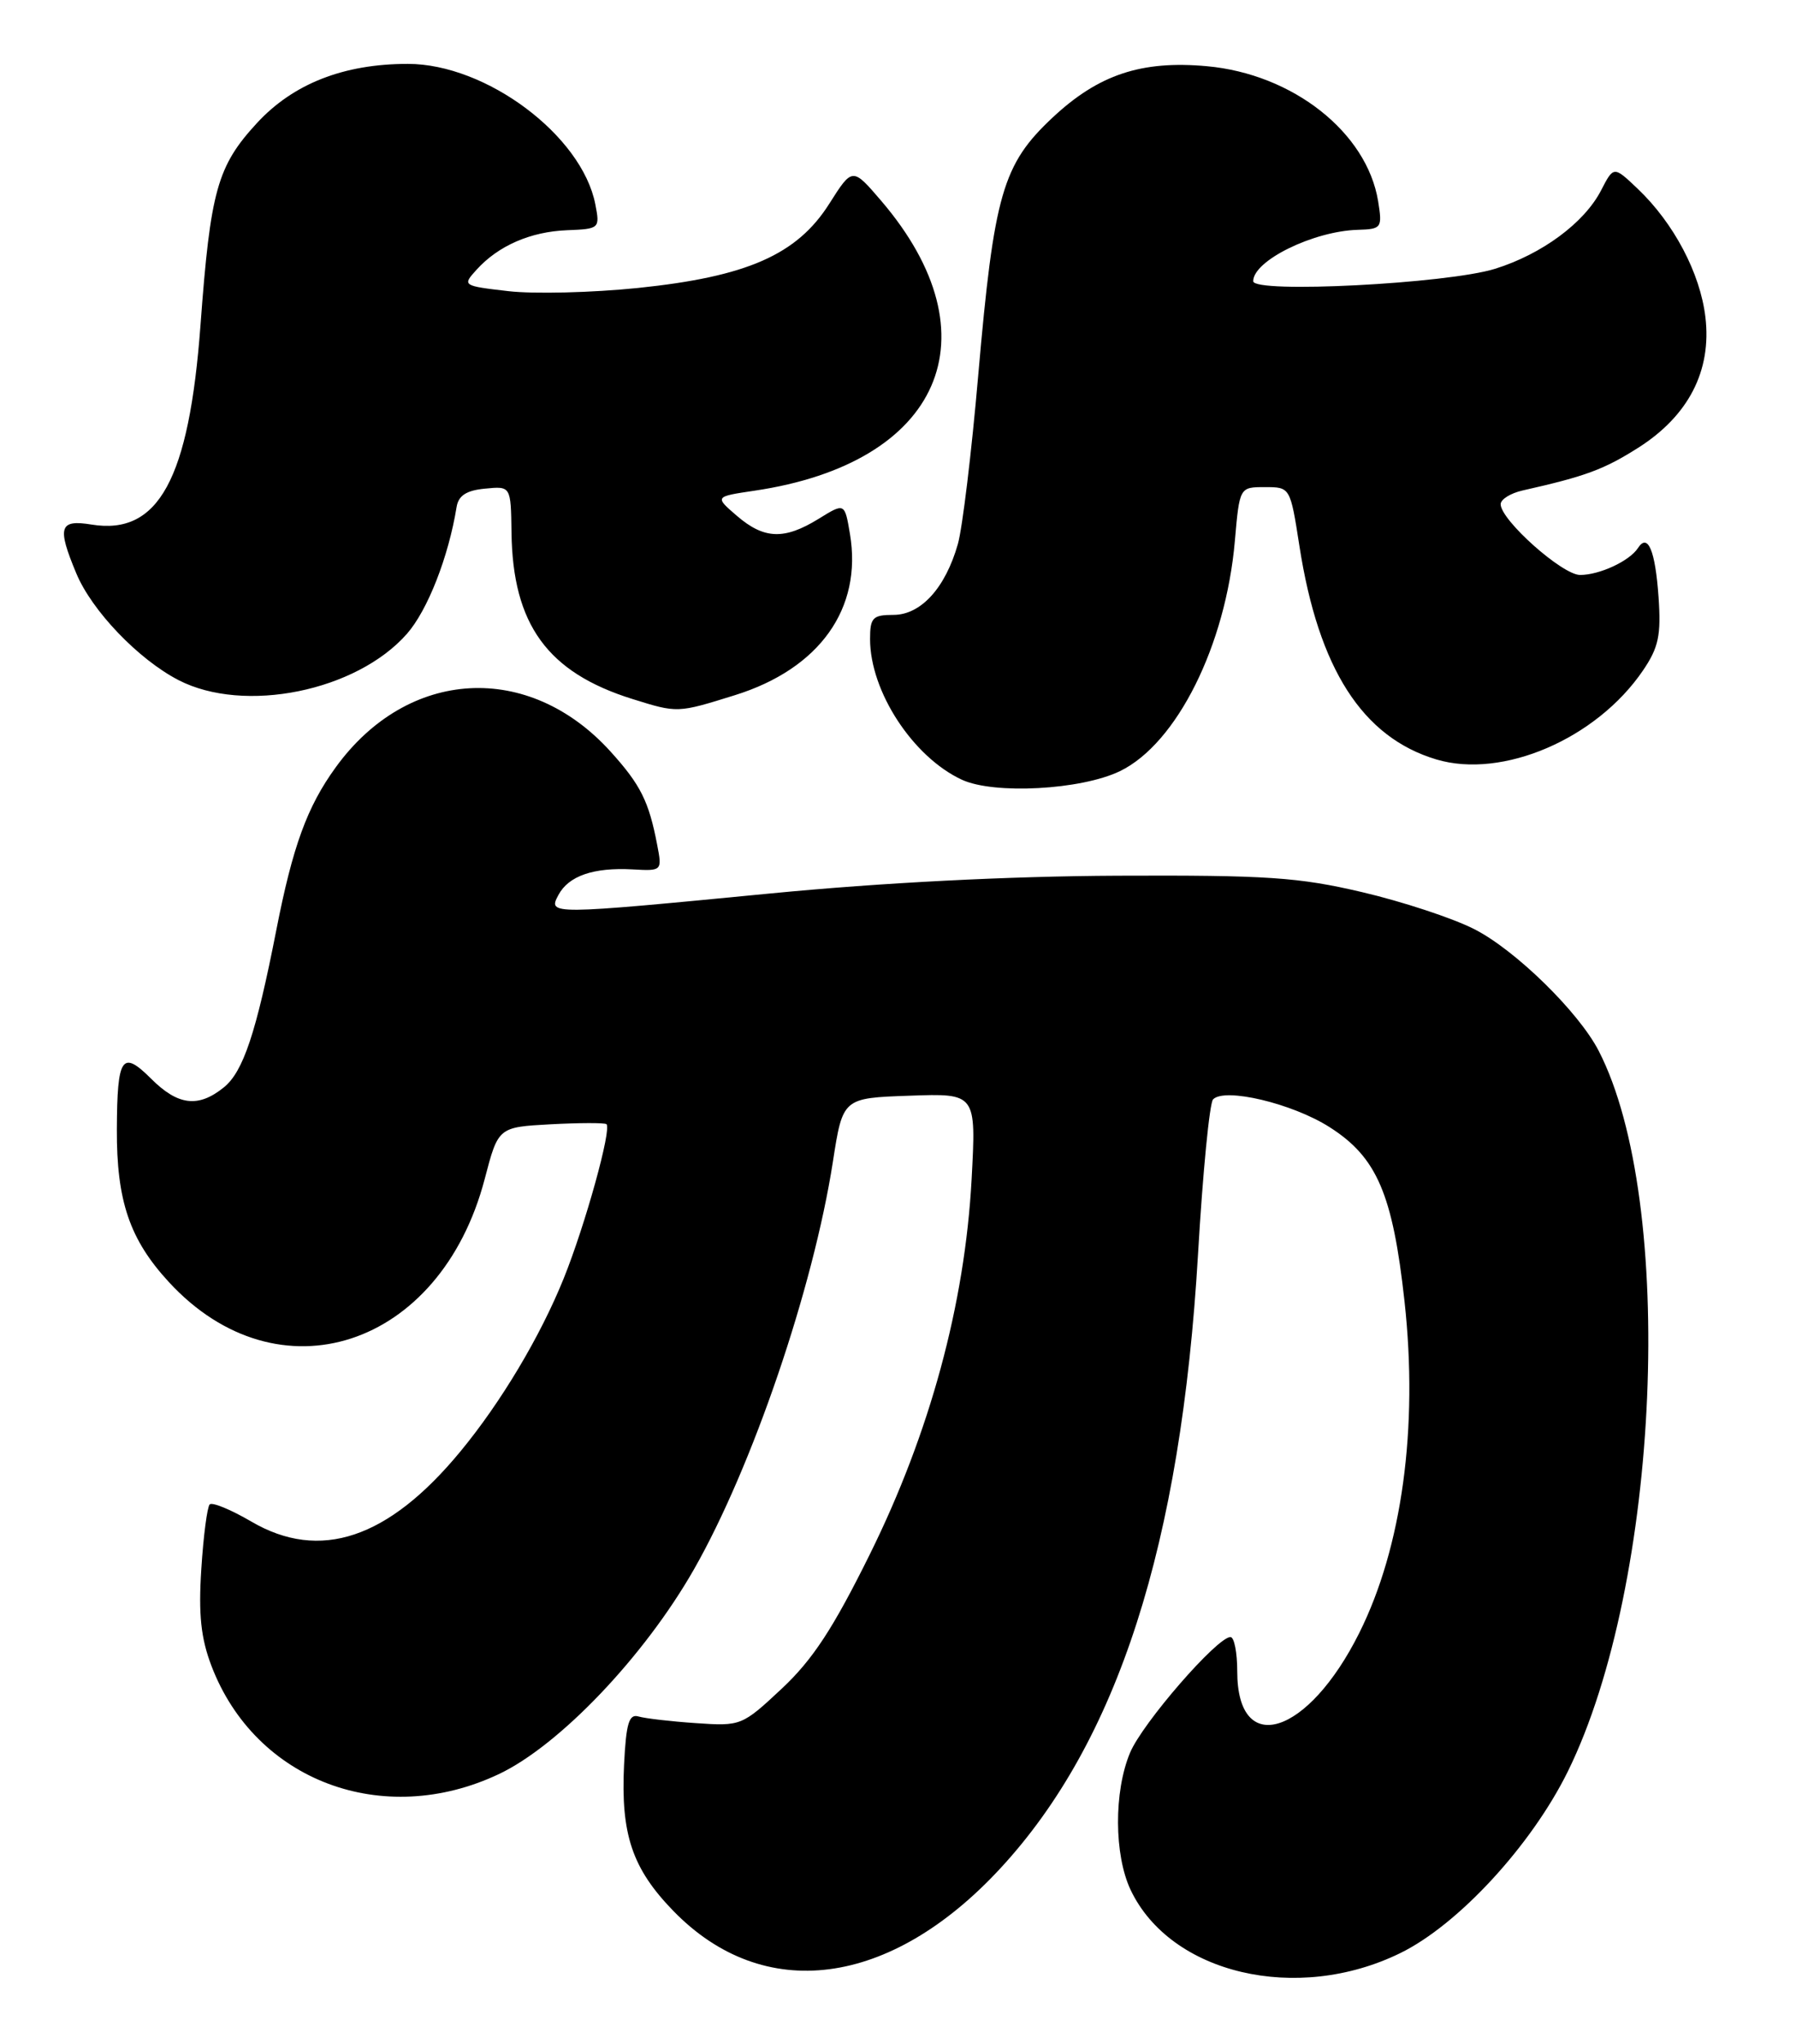 <?xml version="1.0" encoding="UTF-8" standalone="no"?>
<!DOCTYPE svg PUBLIC "-//W3C//DTD SVG 1.1//EN" "http://www.w3.org/Graphics/SVG/1.1/DTD/svg11.dtd" >
<svg xmlns="http://www.w3.org/2000/svg" xmlns:xlink="http://www.w3.org/1999/xlink" version="1.1" viewBox="0 0 225 256">
 <g >
 <path fill="currentColor"
d=" M 175.42 244.58 C 182.69 241.03 191.87 231.07 196.43 221.80 C 207.99 198.29 210.03 150.50 200.28 131.59 C 197.77 126.72 189.82 118.94 184.67 116.34 C 182.00 114.98 175.69 112.90 170.65 111.72 C 162.69 109.85 158.71 109.58 140.00 109.66 C 126.37 109.72 110.47 110.53 96.55 111.88 C 68.76 114.57 68.63 114.57 69.96 112.07 C 71.24 109.68 74.35 108.61 79.23 108.87 C 82.94 109.08 82.96 109.06 82.33 105.79 C 81.29 100.36 80.26 98.29 76.52 94.15 C 66.25 82.78 51.07 83.64 42.05 96.10 C 38.48 101.02 36.67 105.97 34.61 116.50 C 32.09 129.35 30.47 134.20 28.05 136.16 C 24.85 138.75 22.30 138.45 18.93 135.08 C 15.28 131.44 14.68 132.32 14.64 141.42 C 14.60 150.39 16.25 155.23 21.16 160.55 C 34.86 175.42 55.17 168.80 60.72 147.65 C 62.42 141.15 62.42 141.15 68.96 140.79 C 72.56 140.60 75.71 140.59 75.97 140.77 C 76.68 141.28 73.32 153.41 70.61 160.12 C 67.67 167.39 62.76 175.61 57.67 181.77 C 48.64 192.71 40.07 195.57 31.47 190.53 C 28.92 189.04 26.59 188.08 26.27 188.39 C 25.96 188.71 25.48 192.35 25.22 196.49 C 24.85 202.17 25.17 205.15 26.49 208.61 C 31.99 223.02 47.98 229.03 62.50 222.16 C 70.10 218.56 80.72 207.42 86.94 196.52 C 94.25 183.70 101.87 161.35 104.34 145.50 C 105.58 137.50 105.58 137.50 113.94 137.21 C 122.30 136.91 122.30 136.91 121.72 147.71 C 120.87 163.32 116.50 179.42 108.98 194.62 C 104.38 203.92 101.81 207.84 97.94 211.46 C 92.98 216.10 92.82 216.17 87.20 215.78 C 84.07 215.57 80.83 215.19 80.00 214.95 C 78.80 214.59 78.44 215.78 78.18 221.00 C 77.76 229.71 79.20 233.99 84.35 239.29 C 95.67 250.94 111.51 248.89 125.31 233.98 C 140.02 218.09 147.95 193.47 150.09 157.00 C 150.68 146.82 151.53 138.13 151.97 137.67 C 153.41 136.16 161.88 138.17 166.54 141.13 C 172.49 144.90 174.48 149.51 175.96 163.00 C 177.69 178.81 175.65 193.75 170.29 204.48 C 163.87 217.35 155.00 220.14 155.00 209.30 C 155.00 206.94 154.62 205.00 154.15 205.00 C 152.48 205.00 143.11 215.79 141.57 219.49 C 139.53 224.36 139.57 232.28 141.64 236.66 C 146.64 247.19 162.49 250.91 175.42 244.58 Z  M 140.30 96.57 C 147.42 93.12 153.56 80.83 154.70 67.75 C 155.29 61.00 155.29 61.00 158.47 61.00 C 161.64 61.00 161.64 61.00 162.79 68.38 C 165.18 83.75 170.68 92.33 179.94 95.10 C 188.23 97.58 200.01 92.52 205.83 83.96 C 207.79 81.08 208.11 79.55 207.78 74.77 C 207.37 68.92 206.44 66.71 205.20 68.63 C 204.14 70.26 200.39 72.00 197.95 72.00 C 195.72 72.00 188.00 65.12 188.00 63.14 C 188.00 62.53 189.24 61.76 190.75 61.42 C 198.65 59.64 200.92 58.80 205.22 56.08 C 211.54 52.07 214.45 46.42 213.65 39.71 C 213.00 34.21 209.69 27.94 205.17 23.64 C 202.16 20.78 202.16 20.78 200.58 23.84 C 198.48 27.91 193.17 31.83 187.30 33.66 C 181.31 35.53 157.00 36.77 157.00 35.21 C 157.00 32.64 164.54 28.94 170.10 28.78 C 173.08 28.69 173.19 28.55 172.65 25.20 C 171.24 16.57 161.96 9.26 151.18 8.29 C 142.99 7.55 137.62 9.34 131.87 14.72 C 125.60 20.59 124.53 24.29 122.55 47.00 C 121.72 56.62 120.57 66.14 120.00 68.13 C 118.44 73.62 115.37 77.00 111.93 77.00 C 109.33 77.00 109.00 77.35 109.00 80.03 C 109.00 86.58 114.36 94.79 120.50 97.64 C 124.54 99.51 135.43 98.92 140.30 96.57 Z  M 92.05 87.06 C 102.66 83.76 108.06 76.21 106.48 66.86 C 105.82 62.95 105.82 62.95 102.54 64.98 C 98.25 67.62 95.73 67.53 92.32 64.60 C 89.52 62.19 89.52 62.19 94.51 61.45 C 117.92 57.99 124.88 42.07 110.39 25.14 C 106.79 20.94 106.79 20.94 103.88 25.53 C 99.84 31.90 93.57 34.65 79.93 36.06 C 74.19 36.65 66.89 36.83 63.69 36.46 C 57.96 35.80 57.90 35.76 59.69 33.79 C 62.42 30.77 66.46 29.01 71.05 28.83 C 75.11 28.67 75.17 28.61 74.58 25.58 C 72.90 16.97 60.92 8.00 51.09 8.00 C 43.06 8.00 36.74 10.48 32.19 15.41 C 27.22 20.80 26.36 23.88 25.12 40.69 C 23.69 60.02 19.86 67.05 11.48 65.69 C 7.43 65.03 7.13 65.98 9.55 71.78 C 11.50 76.48 17.34 82.57 22.37 85.17 C 30.60 89.41 44.66 86.56 50.98 79.37 C 53.58 76.41 56.19 69.73 57.20 63.50 C 57.43 62.06 58.43 61.41 60.76 61.19 C 64.00 60.87 64.00 60.87 64.08 66.69 C 64.23 78.20 68.59 84.21 79.22 87.53 C 84.88 89.30 84.86 89.30 92.05 87.06 Z "/>
</g>
</svg>